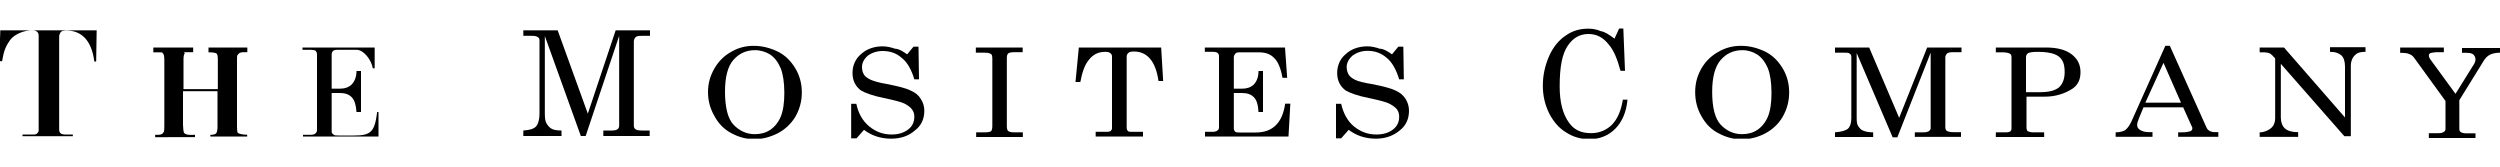 <?xml version="1.0" encoding="utf-8"?>
<!-- Generator: Adobe Illustrator 16.0.0, SVG Export Plug-In . SVG Version: 6.00 Build 0)  -->
<!DOCTYPE svg PUBLIC "-//W3C//DTD SVG 1.0//EN" "http://www.w3.org/TR/2001/REC-SVG-20010904/DTD/svg10.dtd">
<svg version="1.0" id="Layer_1" xmlns="http://www.w3.org/2000/svg" xmlns:xlink="http://www.w3.org/1999/xlink" x="0px" y="0px"
	 width="15px" height="1px" viewBox="0 0.289 15 1" enable-background="new 0 0.289 15 1" xml:space="preserve">
<g>
	<g>
		<g>
			<defs>
				<rect id="SVGID_1_" y="0.457" width="15" height="0.664"/>
			</defs>
			<clipPath id="SVGID_2_">
				<use xlink:href="#SVGID_1_"  overflow="visible"/>
			</clipPath>
			<path clip-path="url(#SVGID_2_)" d="M0.002,0.471H0.58L0.577,0.658H0.566c-0.018-0.14-0.088-0.186-0.168-0.186
				c-0.015,0-0.027,0.003-0.032,0.008C0.361,0.486,0.355,0.496,0.355,0.508v0.558c0,0.011,0.003,0.018,0.008,0.022
				c0.006,0.006,0.016,0.008,0.028,0.008h0.046v0.01H0.135v-0.01h0.068c0.01,0,0.016-0.002,0.021-0.008
				c0.005-0.005,0.008-0.01,0.008-0.02V0.504c0-0.011-0.003-0.021-0.011-0.025C0.217,0.473,0.206,0.471,0.19,0.471
				c-0.04,0-0.102,0.02-0.13,0.059C0.038,0.562,0.023,0.588,0.013,0.656h-0.018L0.002,0.471z"/>
		</g>
		<g>
			<defs>
				<rect id="SVGID_3_" y="0.457" width="15" height="0.664"/>
			</defs>
			<clipPath id="SVGID_4_">
				<use xlink:href="#SVGID_3_"  overflow="visible"/>
			</clipPath>
			<path clip-path="url(#SVGID_4_)" d="M0.918,0.574h0.241v0.028H1.111c-0.018,0,0.002,0.003-0.003,0.008S1.101,0.628,1.101,0.648
				v0.176h0.206V0.648c0-0.021-0.002-0.033-0.008-0.038C1.294,0.605,1.271,0.603,1.254,0.603H1.251V0.574h0.233v0.028H1.462
				c-0.013,0-0.021,0.003-0.025,0.005C1.432,0.61,1.429,0.615,1.424,0.621C1.422,0.625,1.422,0.636,1.422,0.653v0.399
				c0,0.018,0.002,0.03,0.004,0.033c0.008,0.008,0.033,0.012,0.051,0.012h0.006v0.011H1.262V1.098h0.002
				c0.018,0,0.03-0.004,0.035-0.012C1.302,1.08,1.305,1.068,1.305,1.051V0.836H1.098v0.201c0,0.018,0.003,0.043,0.006,0.049
				c0.008,0.008,0.018,0.012,0.035,0.012H1.17v0.014H0.931V1.098h0.018c0.008,0,0.015-0.002,0.021-0.004
				c0.005-0.003,0.01-0.008,0.013-0.014c0.003-0.004,0.003-0.027,0.003-0.045V0.648c0-0.021-0.003-0.033-0.008-0.038
				C0.971,0.605,0.979,0.603,0.963,0.603H0.92V0.574H0.918z"/>
		</g>
		<g>
			<defs>
				<rect id="SVGID_5_" y="0.457" width="15" height="0.664"/>
			</defs>
			<clipPath id="SVGID_6_">
				<use xlink:href="#SVGID_5_"  overflow="visible"/>
			</clipPath>
			<path clip-path="url(#SVGID_6_)" d="M1.818,0.574h0.43v0.125H2.237C2.227,0.643,2.179,0.588,2.141,0.588H2.021
				c-0.01,0-0.018,0.002-0.023,0.007C1.993,0.6,1.99,0.607,1.99,0.615v0.206h0.051c0.028,0,0.051-0.008,0.069-0.025
				C2.128,0.777,2.139,0.75,2.139,0.715h0.027v0.246H2.139C2.136,0.92,2.128,0.89,2.11,0.872C2.092,0.854,2.069,0.847,2.039,0.847
				H1.99v0.231c0,0.008,0.003,0.013,0.011,0.018c0.005,0.006,0.015,0.006,0.03,0.006h0.094c0.102,0,0.123-0.023,0.138-0.141h0.008
				v0.147H1.818V1.098h0.04c0.015,0,0.028-0.002,0.033-0.007C1.898,1.086,1.902,1.078,1.902,1.07V0.615
				c0-0.01-0.004-0.016-0.008-0.021C1.889,0.59,1.879,0.588,1.866,0.588H1.815V0.574H1.818z"/>
		</g>
		<g>
			<defs>
				<rect id="SVGID_7_" y="0.457" width="15" height="0.664"/>
			</defs>
			<clipPath id="SVGID_8_">
				<use xlink:href="#SVGID_7_"  overflow="visible"/>
			</clipPath>
			<path clip-path="url(#SVGID_8_)" d="M3.143,0.471h0.203l0.181,0.5l0.167-0.5H3.9v0.033H3.85c-0.018,0-0.031,0.002-0.036,0.008
				C3.809,0.516,3.803,0.526,3.803,0.539v0.504c0,0.01,0.004,0.018,0.011,0.022C3.821,1.07,3.834,1.072,3.852,1.072h0.046v0.033
				H3.62V1.072h0.052c0.015,0,0.025-0.002,0.032-0.007c0.008-0.005,0.011-0.013,0.011-0.022V0.504L3.514,1.105H3.485l-0.216-0.6
				v0.463c0,0.027,0.002,0.049,0.01,0.061c0.008,0.014,0.016,0.023,0.028,0.031s0.033,0.012,0.062,0.012v0.033H3.14V1.072
				c0.038-0.002,0.063-0.01,0.077-0.025c0.012-0.015,0.02-0.04,0.02-0.076V0.534c0-0.011-0.002-0.019-0.01-0.022
				C3.219,0.506,3.209,0.504,3.19,0.504H3.14V0.471H3.143z"/>
		</g>
		<g>
			<defs>
				<rect id="SVGID_9_" y="0.457" width="15" height="0.664"/>
			</defs>
			<clipPath id="SVGID_10_">
				<use xlink:href="#SVGID_9_"  overflow="visible"/>
			</clipPath>
			<path clip-path="url(#SVGID_10_)" d="M4.53,0.59c-0.054,0-0.097,0.021-0.13,0.059S4.35,0.75,4.35,0.839
				c0,0.097,0.018,0.163,0.051,0.198s0.076,0.057,0.127,0.057c0.036,0,0.066-0.008,0.092-0.025s0.049-0.044,0.064-0.079
				c0.015-0.036,0.022-0.084,0.022-0.143c0-0.063-0.008-0.114-0.022-0.149C4.668,0.661,4.647,0.633,4.619,0.615
				C4.594,0.6,4.563,0.59,4.53,0.59 M4.523,0.564c0.051,0,0.099,0.013,0.145,0.035c0.045,0.023,0.078,0.057,0.104,0.1
				s0.039,0.092,0.039,0.145c0,0.054-0.014,0.102-0.039,0.146C4.746,1.032,4.711,1.065,4.668,1.088
				C4.622,1.111,4.576,1.124,4.525,1.124c-0.049,0-0.094-0.013-0.137-0.036C4.345,1.065,4.312,1.032,4.287,0.986
				C4.262,0.943,4.248,0.895,4.248,0.842c0-0.054,0.014-0.1,0.039-0.143s0.058-0.076,0.102-0.1C4.432,0.574,4.477,0.564,4.523,0.564
				"/>
		</g>
		<g>
			<defs>
				<rect id="SVGID_11_" y="0.457" width="15" height="0.664"/>
			</defs>
			<clipPath id="SVGID_12_">
				<use xlink:href="#SVGID_11_"  overflow="visible"/>
			</clipPath>
			<path clip-path="url(#SVGID_12_)" d="M5.443,0.615l0.038-0.046h0.03l0.003,0.196H5.486C5.469,0.707,5.443,0.661,5.41,0.636
				C5.377,0.607,5.339,0.595,5.296,0.595c-0.036,0-0.066,0.011-0.089,0.028c-0.023,0.02-0.035,0.043-0.035,0.068
				c0,0.018,0.004,0.033,0.012,0.046s0.023,0.022,0.039,0.03C5.24,0.775,5.273,0.785,5.321,0.793
				C5.39,0.807,5.436,0.818,5.463,0.832c0.029,0.012,0.049,0.029,0.062,0.051c0.013,0.02,0.021,0.043,0.021,0.07
				c0,0.049-0.018,0.09-0.057,0.119C5.453,1.104,5.405,1.121,5.347,1.121c-0.063,0-0.117-0.018-0.163-0.053L5.139,1.119H5.107V0.912
				h0.031C5.15,0.969,5.176,1.015,5.215,1.047C5.255,1.08,5.299,1.096,5.35,1.096c0.04,0,0.073-0.01,0.099-0.03
				S5.486,1.02,5.486,0.989c0-0.019-0.005-0.033-0.016-0.046C5.461,0.931,5.445,0.92,5.426,0.91C5.405,0.9,5.364,0.89,5.303,0.877
				c-0.065-0.013-0.111-0.03-0.137-0.045C5.133,0.807,5.115,0.773,5.115,0.727c0-0.045,0.018-0.086,0.051-0.113
				c0.033-0.031,0.079-0.047,0.13-0.047c0.025,0,0.051,0.006,0.073,0.014C5.395,0.582,5.418,0.598,5.443,0.615"/>
		</g>
		<g>
			<defs>
				<rect id="SVGID_13_" y="0.457" width="15" height="0.664"/>
			</defs>
			<clipPath id="SVGID_14_">
				<use xlink:href="#SVGID_13_"  overflow="visible"/>
			</clipPath>
			<path clip-path="url(#SVGID_14_)" d="M5.857,0.574h0.279v0.028H6.089c-0.021,0-0.036,0.003-0.04,0.008
				c-0.006,0.005-0.008,0.015-0.008,0.03v0.404c0,0.016,0.002,0.025,0.008,0.031C6.057,1.08,6.066,1.083,6.084,1.083h0.053v0.028
				H5.857V1.083h0.054c0.018,0,0.03-0.003,0.036-0.007C5.951,1.07,5.954,1.061,5.954,1.045V0.641c0-0.016-0.003-0.025-0.007-0.027
				C5.939,0.607,5.924,0.605,5.903,0.605H5.855V0.574H5.857z"/>
		</g>
		<g>
			<defs>
				<rect id="SVGID_15_" y="0.457" width="15" height="0.664"/>
			</defs>
			<clipPath id="SVGID_16_">
				<use xlink:href="#SVGID_15_"  overflow="visible"/>
			</clipPath>
			<path clip-path="url(#SVGID_16_)" d="M6.473,0.574h0.494l0.012,0.201H6.951C6.934,0.656,6.883,0.598,6.803,0.598
				c-0.015,0-0.027,0.002-0.032,0.008C6.766,0.61,6.76,0.617,6.76,0.628v0.427c0,0.008,0.003,0.016,0.008,0.021
				C6.773,1.08,6.783,1.08,6.796,1.08h0.062v0.028H6.574V1.08h0.068c0.011,0,0.016-0.002,0.021-0.004
				C6.668,1.07,6.672,1.065,6.672,1.061V0.628c0-0.011-0.004-0.015-0.011-0.021C6.656,0.603,6.646,0.6,6.631,0.6
				c-0.041,0-0.074,0.016-0.1,0.051C6.508,0.679,6.493,0.723,6.482,0.781H6.453L6.473,0.574z"/>
		</g>
		<g>
			<defs>
				<rect id="SVGID_17_" y="0.457" width="15" height="0.664"/>
			</defs>
			<clipPath id="SVGID_18_">
				<use xlink:href="#SVGID_17_"  overflow="visible"/>
			</clipPath>
			<path clip-path="url(#SVGID_18_)" d="M7.23,0.574h0.48l0.013,0.182H7.695c-0.01-0.057-0.027-0.098-0.051-0.12
				C7.622,0.613,7.592,0.603,7.553,0.603H7.434c-0.01,0-0.018,0.003-0.022,0.008S7.403,0.623,7.403,0.631v0.19h0.051
				c0.028,0,0.051-0.008,0.069-0.025C7.541,0.777,7.551,0.75,7.551,0.715h0.027v0.246H7.551C7.549,0.92,7.541,0.89,7.523,0.872
				C7.505,0.854,7.482,0.847,7.451,0.847H7.403v0.214c0,0.008,0.003,0.012,0.008,0.018c0.005,0.005,0.015,0.005,0.03,0.005h0.094
				c0.102,0,0.16-0.059,0.176-0.173h0.031L7.731,1.108H7.23V1.08h0.041c0.016,0,0.027-0.002,0.033-0.008
				c0.008-0.004,0.01-0.012,0.01-0.02V0.628c0-0.011-0.002-0.015-0.008-0.021C7.302,0.603,7.291,0.6,7.279,0.6H7.229V0.574H7.23z"/>
		</g>
		<g>
			<defs>
				<rect id="SVGID_19_" y="0.457" width="15" height="0.664"/>
			</defs>
			<clipPath id="SVGID_20_">
				<use xlink:href="#SVGID_19_"  overflow="visible"/>
			</clipPath>
			<path clip-path="url(#SVGID_20_)" d="M8.352,0.615L8.39,0.569h0.03l0.003,0.196H8.395c-0.018-0.059-0.043-0.104-0.076-0.13
				c-0.033-0.028-0.07-0.041-0.114-0.041c-0.036,0-0.065,0.011-0.089,0.028C8.092,0.643,8.08,0.666,8.08,0.691
				c0,0.018,0.005,0.033,0.012,0.046C8.1,0.75,8.115,0.76,8.131,0.768c0.015,0.008,0.051,0.018,0.099,0.025
				c0.069,0.014,0.114,0.025,0.143,0.039C8.4,0.844,8.42,0.861,8.434,0.883c0.012,0.02,0.02,0.043,0.02,0.07
				c0,0.049-0.018,0.09-0.056,0.119C8.359,1.104,8.313,1.121,8.255,1.121c-0.063,0-0.116-0.018-0.163-0.053L8.047,1.119H8.016V0.912
				h0.031C8.06,0.969,8.085,1.015,8.123,1.047C8.164,1.08,8.207,1.096,8.258,1.096c0.041,0,0.074-0.01,0.1-0.03
				S8.395,1.02,8.395,0.989c0-0.019-0.005-0.033-0.015-0.046C8.369,0.931,8.354,0.92,8.334,0.91C8.313,0.9,8.273,0.89,8.212,0.877
				C8.146,0.864,8.1,0.847,8.074,0.832C8.041,0.807,8.023,0.773,8.023,0.727c0-0.045,0.018-0.086,0.051-0.113
				c0.033-0.031,0.079-0.047,0.13-0.047c0.025,0,0.051,0.006,0.073,0.014C8.303,0.582,8.328,0.598,8.352,0.615"/>
		</g>
		<g>
			<defs>
				<rect id="SVGID_21_" y="0.457" width="15" height="0.664"/>
			</defs>
			<clipPath id="SVGID_22_">
				<use xlink:href="#SVGID_21_"  overflow="visible"/>
			</clipPath>
			<path clip-path="url(#SVGID_22_)" d="M9.687,0.521l0.028-0.061H9.74l0.01,0.254H9.723C9.704,0.643,9.682,0.59,9.653,0.557
				C9.62,0.514,9.58,0.493,9.531,0.493c-0.051,0-0.092,0.022-0.125,0.071S9.358,0.691,9.358,0.807c0,0.096,0.019,0.167,0.056,0.218
				c0.031,0.044,0.074,0.063,0.133,0.063c0.048,0,0.092-0.018,0.125-0.051c0.032-0.033,0.055-0.084,0.065-0.15h0.028
				C9.758,0.963,9.732,1.021,9.691,1.062S9.598,1.124,9.537,1.124c-0.052,0-0.098-0.013-0.141-0.041
				C9.354,1.058,9.32,1.018,9.295,0.969C9.27,0.918,9.257,0.864,9.257,0.803c0-0.062,0.013-0.121,0.038-0.178
				C9.32,0.569,9.354,0.529,9.396,0.501c0.041-0.028,0.084-0.04,0.133-0.04c0.025,0,0.051,0.004,0.076,0.015
				C9.631,0.48,9.656,0.498,9.687,0.521"/>
		</g>
		<g>
			<defs>
				<rect id="SVGID_23_" y="0.457" width="15" height="0.664"/>
			</defs>
			<clipPath id="SVGID_24_">
				<use xlink:href="#SVGID_23_"  overflow="visible"/>
			</clipPath>
			<path clip-path="url(#SVGID_24_)" d="M10.454,0.59c-0.054,0-0.097,0.021-0.13,0.059s-0.051,0.102-0.051,0.19
				c0,0.097,0.018,0.163,0.051,0.198s0.076,0.057,0.127,0.057c0.036,0,0.066-0.008,0.092-0.025s0.049-0.044,0.064-0.079
				c0.015-0.036,0.022-0.084,0.022-0.143c0-0.063-0.008-0.114-0.022-0.149c-0.016-0.036-0.036-0.064-0.064-0.082
				C10.518,0.6,10.487,0.59,10.454,0.59 M10.447,0.564c0.051,0,0.099,0.013,0.145,0.035c0.045,0.023,0.078,0.057,0.104,0.1
				s0.039,0.092,0.039,0.145c0,0.054-0.014,0.102-0.039,0.146c-0.025,0.043-0.061,0.076-0.104,0.099
				c-0.043,0.023-0.092,0.036-0.143,0.036c-0.049,0-0.094-0.013-0.137-0.036c-0.044-0.022-0.077-0.056-0.103-0.102
				c-0.025-0.043-0.038-0.092-0.038-0.145c0-0.054,0.013-0.1,0.038-0.143s0.059-0.076,0.103-0.1
				C10.355,0.574,10.4,0.564,10.447,0.564"/>
		</g>
		<g>
			<defs>
				<rect id="SVGID_25_" y="0.457" width="15" height="0.664"/>
			</defs>
			<clipPath id="SVGID_26_">
				<use xlink:href="#SVGID_25_"  overflow="visible"/>
			</clipPath>
			<path clip-path="url(#SVGID_26_)" d="M11.012,0.574h0.203l0.18,0.422l0.168-0.422h0.206v0.028h-0.051
				c-0.018,0-0.03,0.003-0.036,0.008c-0.004,0.005-0.01,0.013-0.01,0.022v0.422c0,0.008,0.003,0.016,0.01,0.021
				c0.008,0.004,0.021,0.007,0.039,0.007h0.045v0.028h-0.277V1.083h0.052c0.015,0,0.025-0.003,0.032-0.007
				c0.008-0.006,0.011-0.011,0.011-0.019V0.605l-0.2,0.508h-0.028l-0.216-0.506v0.389c0,0.023,0.002,0.041,0.01,0.051
				c0.008,0.011,0.016,0.021,0.027,0.025c0.014,0.006,0.033,0.011,0.062,0.011v0.028h-0.229V1.083
				c0.039-0.003,0.064-0.011,0.077-0.021c0.013-0.012,0.021-0.033,0.021-0.063V0.631c0-0.01-0.003-0.016-0.011-0.021
				c-0.005-0.005-0.018-0.005-0.035-0.005h-0.052V0.574H11.012z"/>
		</g>
		<g>
			<defs>
				<rect id="SVGID_27_" y="0.457" width="15" height="0.664"/>
			</defs>
			<clipPath id="SVGID_28_">
				<use xlink:href="#SVGID_27_"  overflow="visible"/>
			</clipPath>
			<path clip-path="url(#SVGID_28_)" d="M12.16,0.842h0.082c0.053,0,0.088-0.01,0.111-0.028c0.023-0.021,0.035-0.051,0.035-0.094
				c0-0.03-0.005-0.054-0.016-0.071c-0.01-0.016-0.025-0.027-0.045-0.035c-0.021-0.008-0.054-0.014-0.1-0.014
				c-0.03,0-0.048,0.003-0.059,0.008c-0.008,0.006-0.012,0.014-0.012,0.025v0.209H12.16z M11.975,0.574h0.3
				c0.069,0,0.12,0.014,0.155,0.041s0.053,0.061,0.053,0.107c0,0.045-0.015,0.076-0.048,0.099c-0.046,0.03-0.102,0.048-0.167,0.048
				h-0.109v0.184c0,0.01,0.002,0.018,0.007,0.023c0.008,0.004,0.019,0.007,0.03,0.007h0.069v0.028h-0.29V1.083h0.061
				c0.014,0,0.021-0.003,0.025-0.005c0.006-0.006,0.008-0.01,0.008-0.018V0.633c0-0.01-0.002-0.018-0.01-0.022
				s-0.021-0.008-0.041-0.008h-0.043V0.574z"/>
		</g>
		<g>
			<defs>
				<rect id="SVGID_29_" y="0.457" width="15" height="0.664"/>
			</defs>
			<clipPath id="SVGID_30_">
				<use xlink:href="#SVGID_29_"  overflow="visible"/>
			</clipPath>
			<path clip-path="url(#SVGID_30_)" d="M12.981,0.666l-0.109,0.239h0.214L12.981,0.666z M12.992,0.564h0.027l0.219,0.488
				c0.008,0.02,0.027,0.03,0.053,0.03h0.019v0.028h-0.241V1.083h0.02c0.025,0,0.043-0.003,0.054-0.007
				c0.007-0.004,0.011-0.008,0.011-0.016c0-0.006,0-0.008-0.004-0.014l-0.051-0.113h-0.238l-0.027,0.065
				c-0.008,0.019-0.011,0.03-0.011,0.041c0,0.013,0.005,0.022,0.018,0.03s0.03,0.013,0.054,0.013h0.02v0.028h-0.221V1.083
				c0.023,0,0.043-0.005,0.057-0.013c0.012-0.01,0.025-0.025,0.037-0.051L12.992,0.564z"/>
		</g>
		<g>
			<defs>
				<rect id="SVGID_31_" y="0.457" width="15" height="0.664"/>
			</defs>
			<clipPath id="SVGID_32_">
				<use xlink:href="#SVGID_31_"  overflow="visible"/>
			</clipPath>
			<path clip-path="url(#SVGID_32_)" d="M13.559,0.574h0.145l0.366,0.42V0.689c0-0.031-0.007-0.054-0.022-0.068
				C14.031,0.607,14.012,0.6,13.98,0.6V0.572h0.213V0.6c-0.021,0-0.037,0.003-0.048,0.008c-0.01,0.006-0.021,0.016-0.028,0.028
				c-0.007,0.013-0.012,0.028-0.012,0.046v0.424h-0.039l-0.381-0.434v0.322c0,0.027,0.008,0.051,0.025,0.066
				s0.043,0.022,0.079,0.022v0.028h-0.231V1.083c0.027,0,0.051-0.011,0.068-0.025s0.025-0.036,0.025-0.059v-0.36l-0.008-0.008
				c-0.012-0.014-0.022-0.021-0.027-0.023c-0.008-0.002-0.018-0.005-0.031-0.005h-0.027V0.574z"/>
		</g>
		<g>
			<defs>
				<rect id="SVGID_33_" y="0.457" width="15" height="0.664"/>
			</defs>
			<clipPath id="SVGID_34_">
				<use xlink:href="#SVGID_33_"  overflow="visible"/>
			</clipPath>
			<path clip-path="url(#SVGID_34_)" d="M14.395,0.574h0.268v0.028h-0.031c-0.025,0-0.04,0.003-0.048,0.005
				c-0.008,0.003-0.011,0.008-0.011,0.016c0,0.005,0.003,0.013,0.006,0.018l0.154,0.211l0.112-0.18
				c0.005-0.008,0.008-0.019,0.008-0.025c0-0.014-0.005-0.023-0.013-0.031c-0.01-0.008-0.023-0.01-0.041-0.01h-0.027V0.577h0.23
				v0.028c-0.025,0-0.048,0.005-0.062,0.012c-0.016,0.008-0.031,0.023-0.044,0.047l-0.14,0.226v0.171c0,0.01,0.002,0.016,0.008,0.02
				c0.008,0.006,0.02,0.008,0.035,0.008h0.054v0.028h-0.28V1.088h0.057c0.016,0,0.025-0.002,0.033-0.008
				c0.008-0.004,0.01-0.01,0.01-0.02V0.895l-0.188-0.259c-0.008-0.011-0.018-0.019-0.028-0.022c-0.011-0.006-0.03-0.008-0.056-0.008
				V0.574H14.395z"/>
		</g>
	</g>
</g>
</svg>
